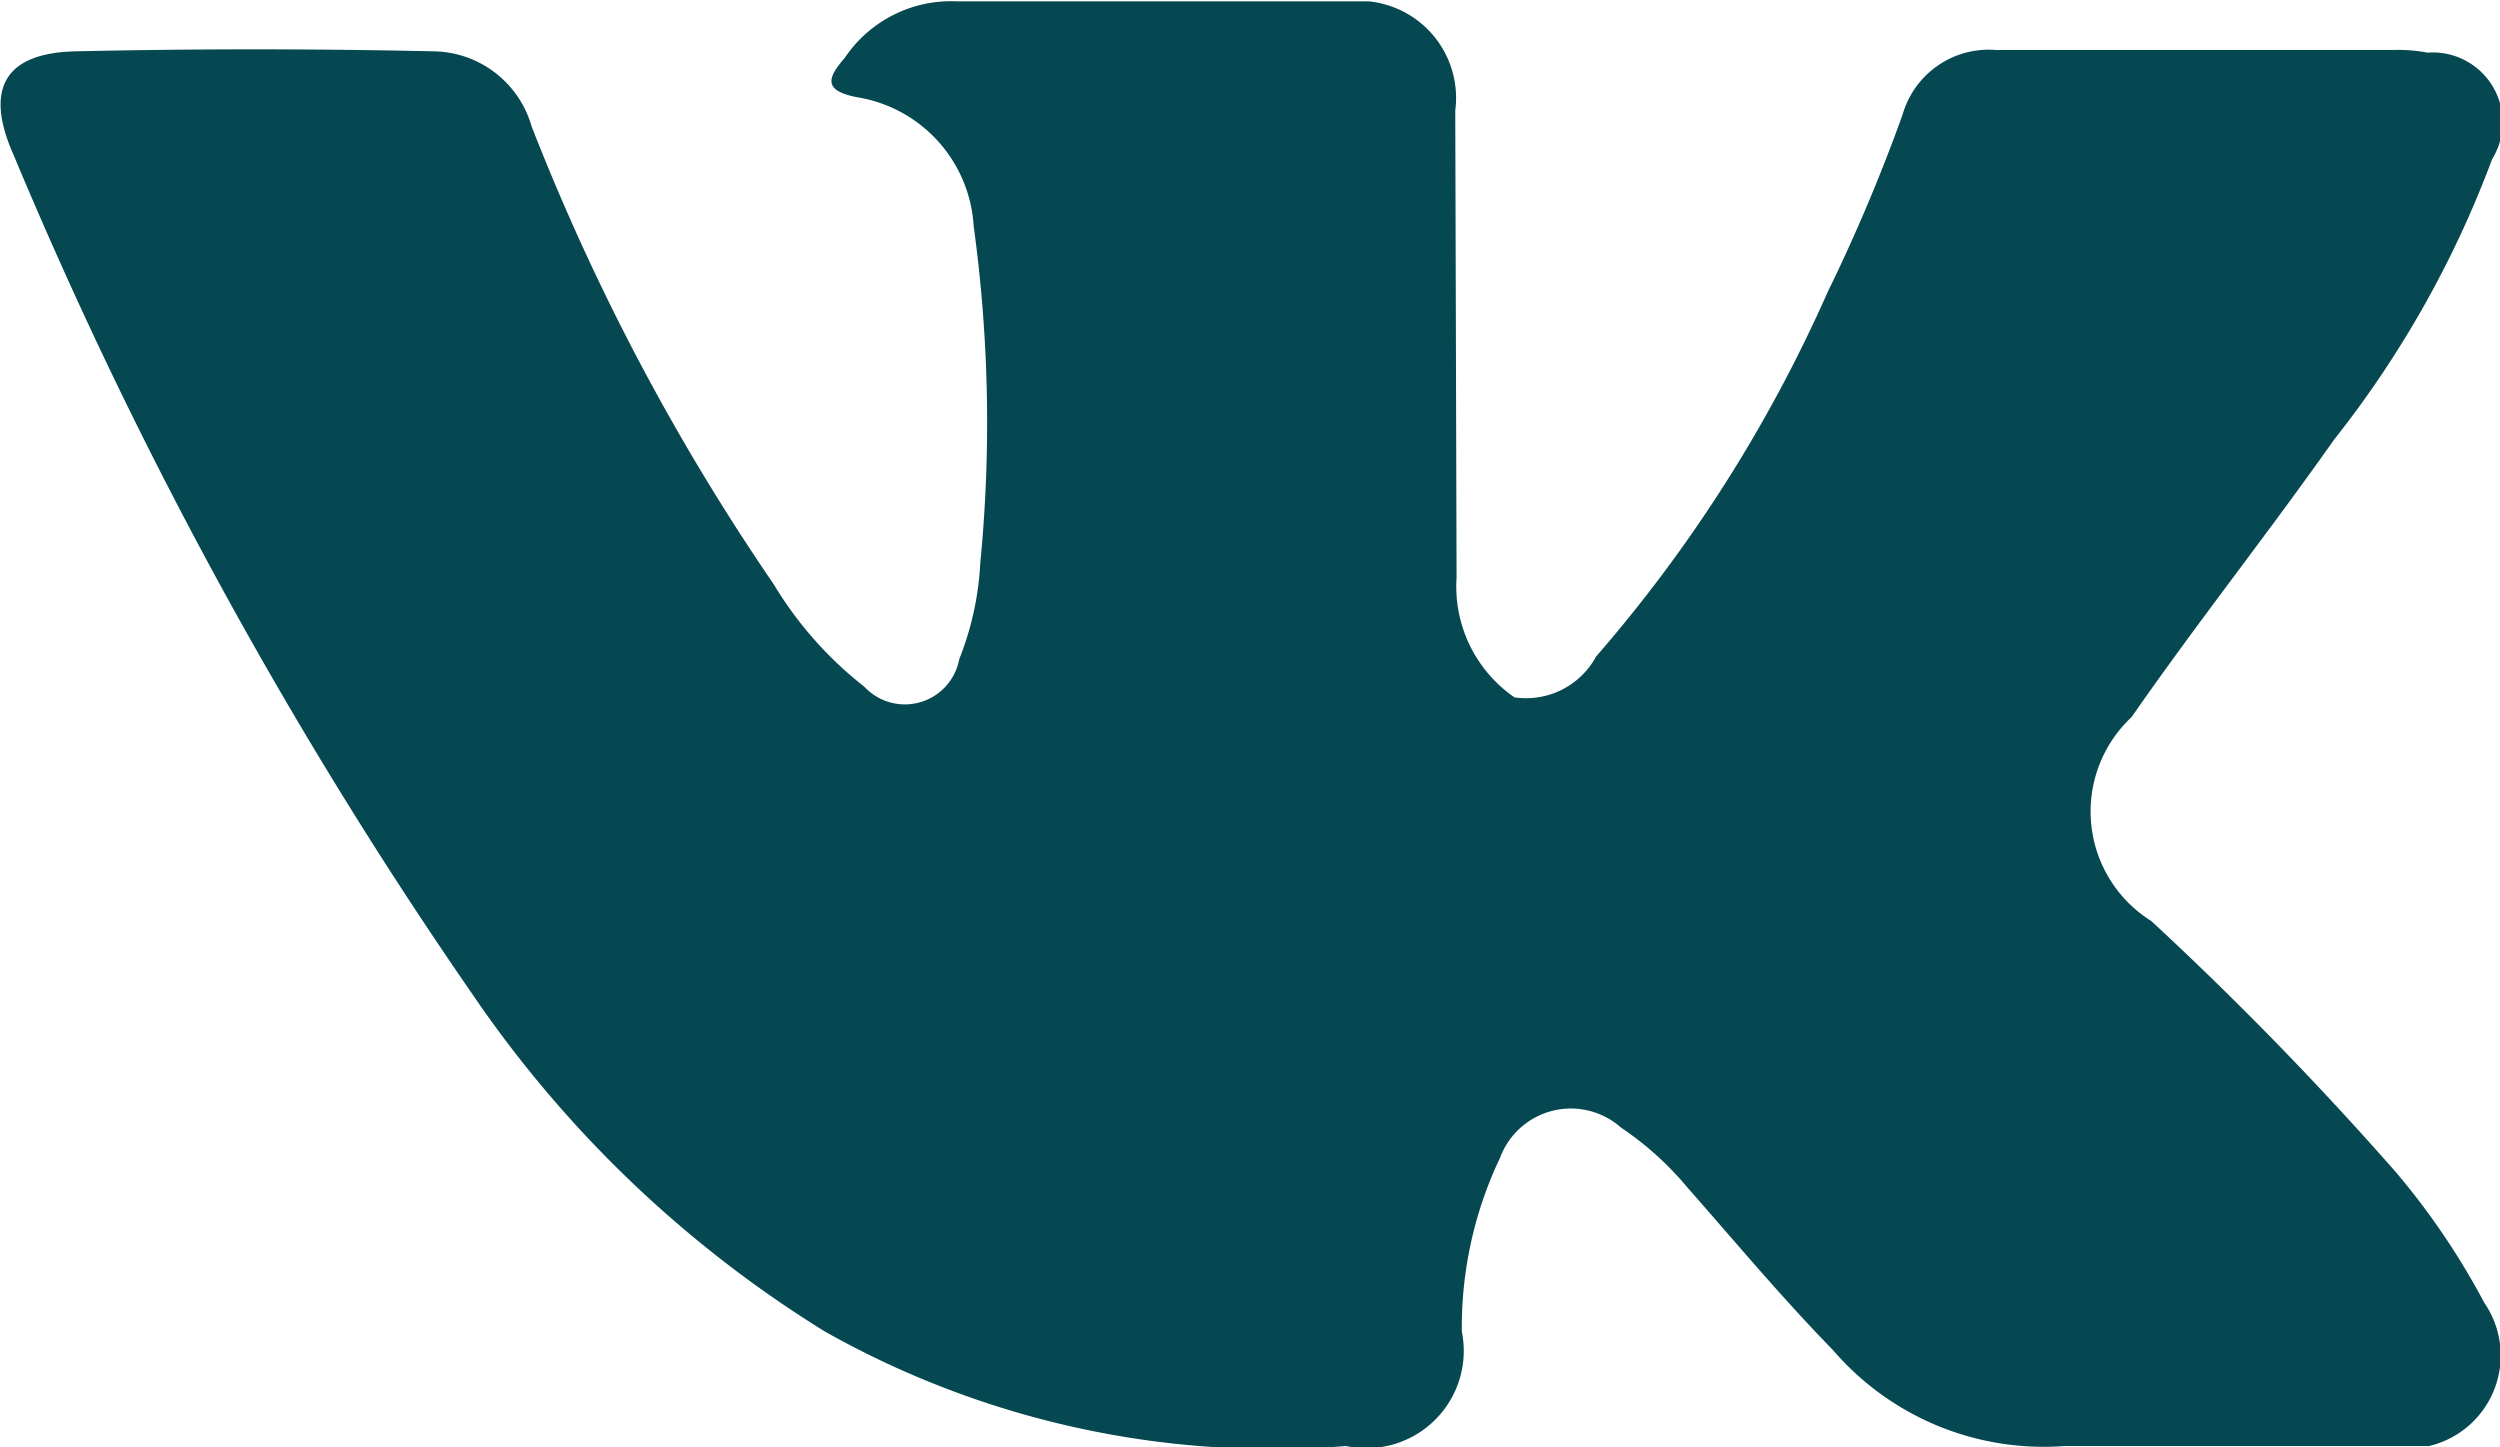 <svg xmlns="http://www.w3.org/2000/svg" width="19" height="11" viewBox="0 0 19 11"><defs><style>.cls-1{fill:#064851;fill-rule:evenodd}</style></defs><path class="cls-1" d="M16.35 7a25.767 25.767 0 0 1 1.86 1.91 5.555 5.555 0 0 1 .67.99.707.707 0 0 1-.42 1.09h-2.77a2.113 2.113 0 0 1-1.76-.73c-.39-.4-.74-.82-1.11-1.24a2.372 2.372 0 0 0-.5-.45.574.574 0 0 0-.92.23 2.993 2.993 0 0 0-.29 1.32.74.74 0 0 1-.88.87 6.932 6.932 0 0 1-3.96-.87A8.893 8.893 0 0 1 3.6 7.57a34.819 34.819 0 0 1-3.5-6.4C-.12.67.04.4.58.39c.9-.02 1.81-.02 2.71 0a.786.786 0 0 1 .75.57 17.276 17.276 0 0 0 1.84 3.48 2.869 2.869 0 0 0 .69.78.42.42 0 0 0 .72-.21 2.274 2.274 0 0 0 .16-.73 10.956 10.956 0 0 0-.05-2.56 1.056 1.056 0 0 0-.88-.98c-.27-.05-.23-.15-.1-.3a.974.974 0 0 1 .85-.43h3.13a.738.738 0 0 1 .66.83l.01 3.55a1.023 1.023 0 0 0 .44.91.605.605 0 0 0 .62-.31 11.024 11.024 0 0 0 1.76-2.77 13.3 13.3 0 0 0 .57-1.35.681.681 0 0 1 .71-.49h3.01a1.229 1.229 0 0 1 .27.02.531.531 0 0 1 .49.81 7.846 7.846 0 0 1-1.2 2.13c-.5.71-1.04 1.39-1.54 2.11A.982.982 0 0 0 16.35 7z"/></svg>
